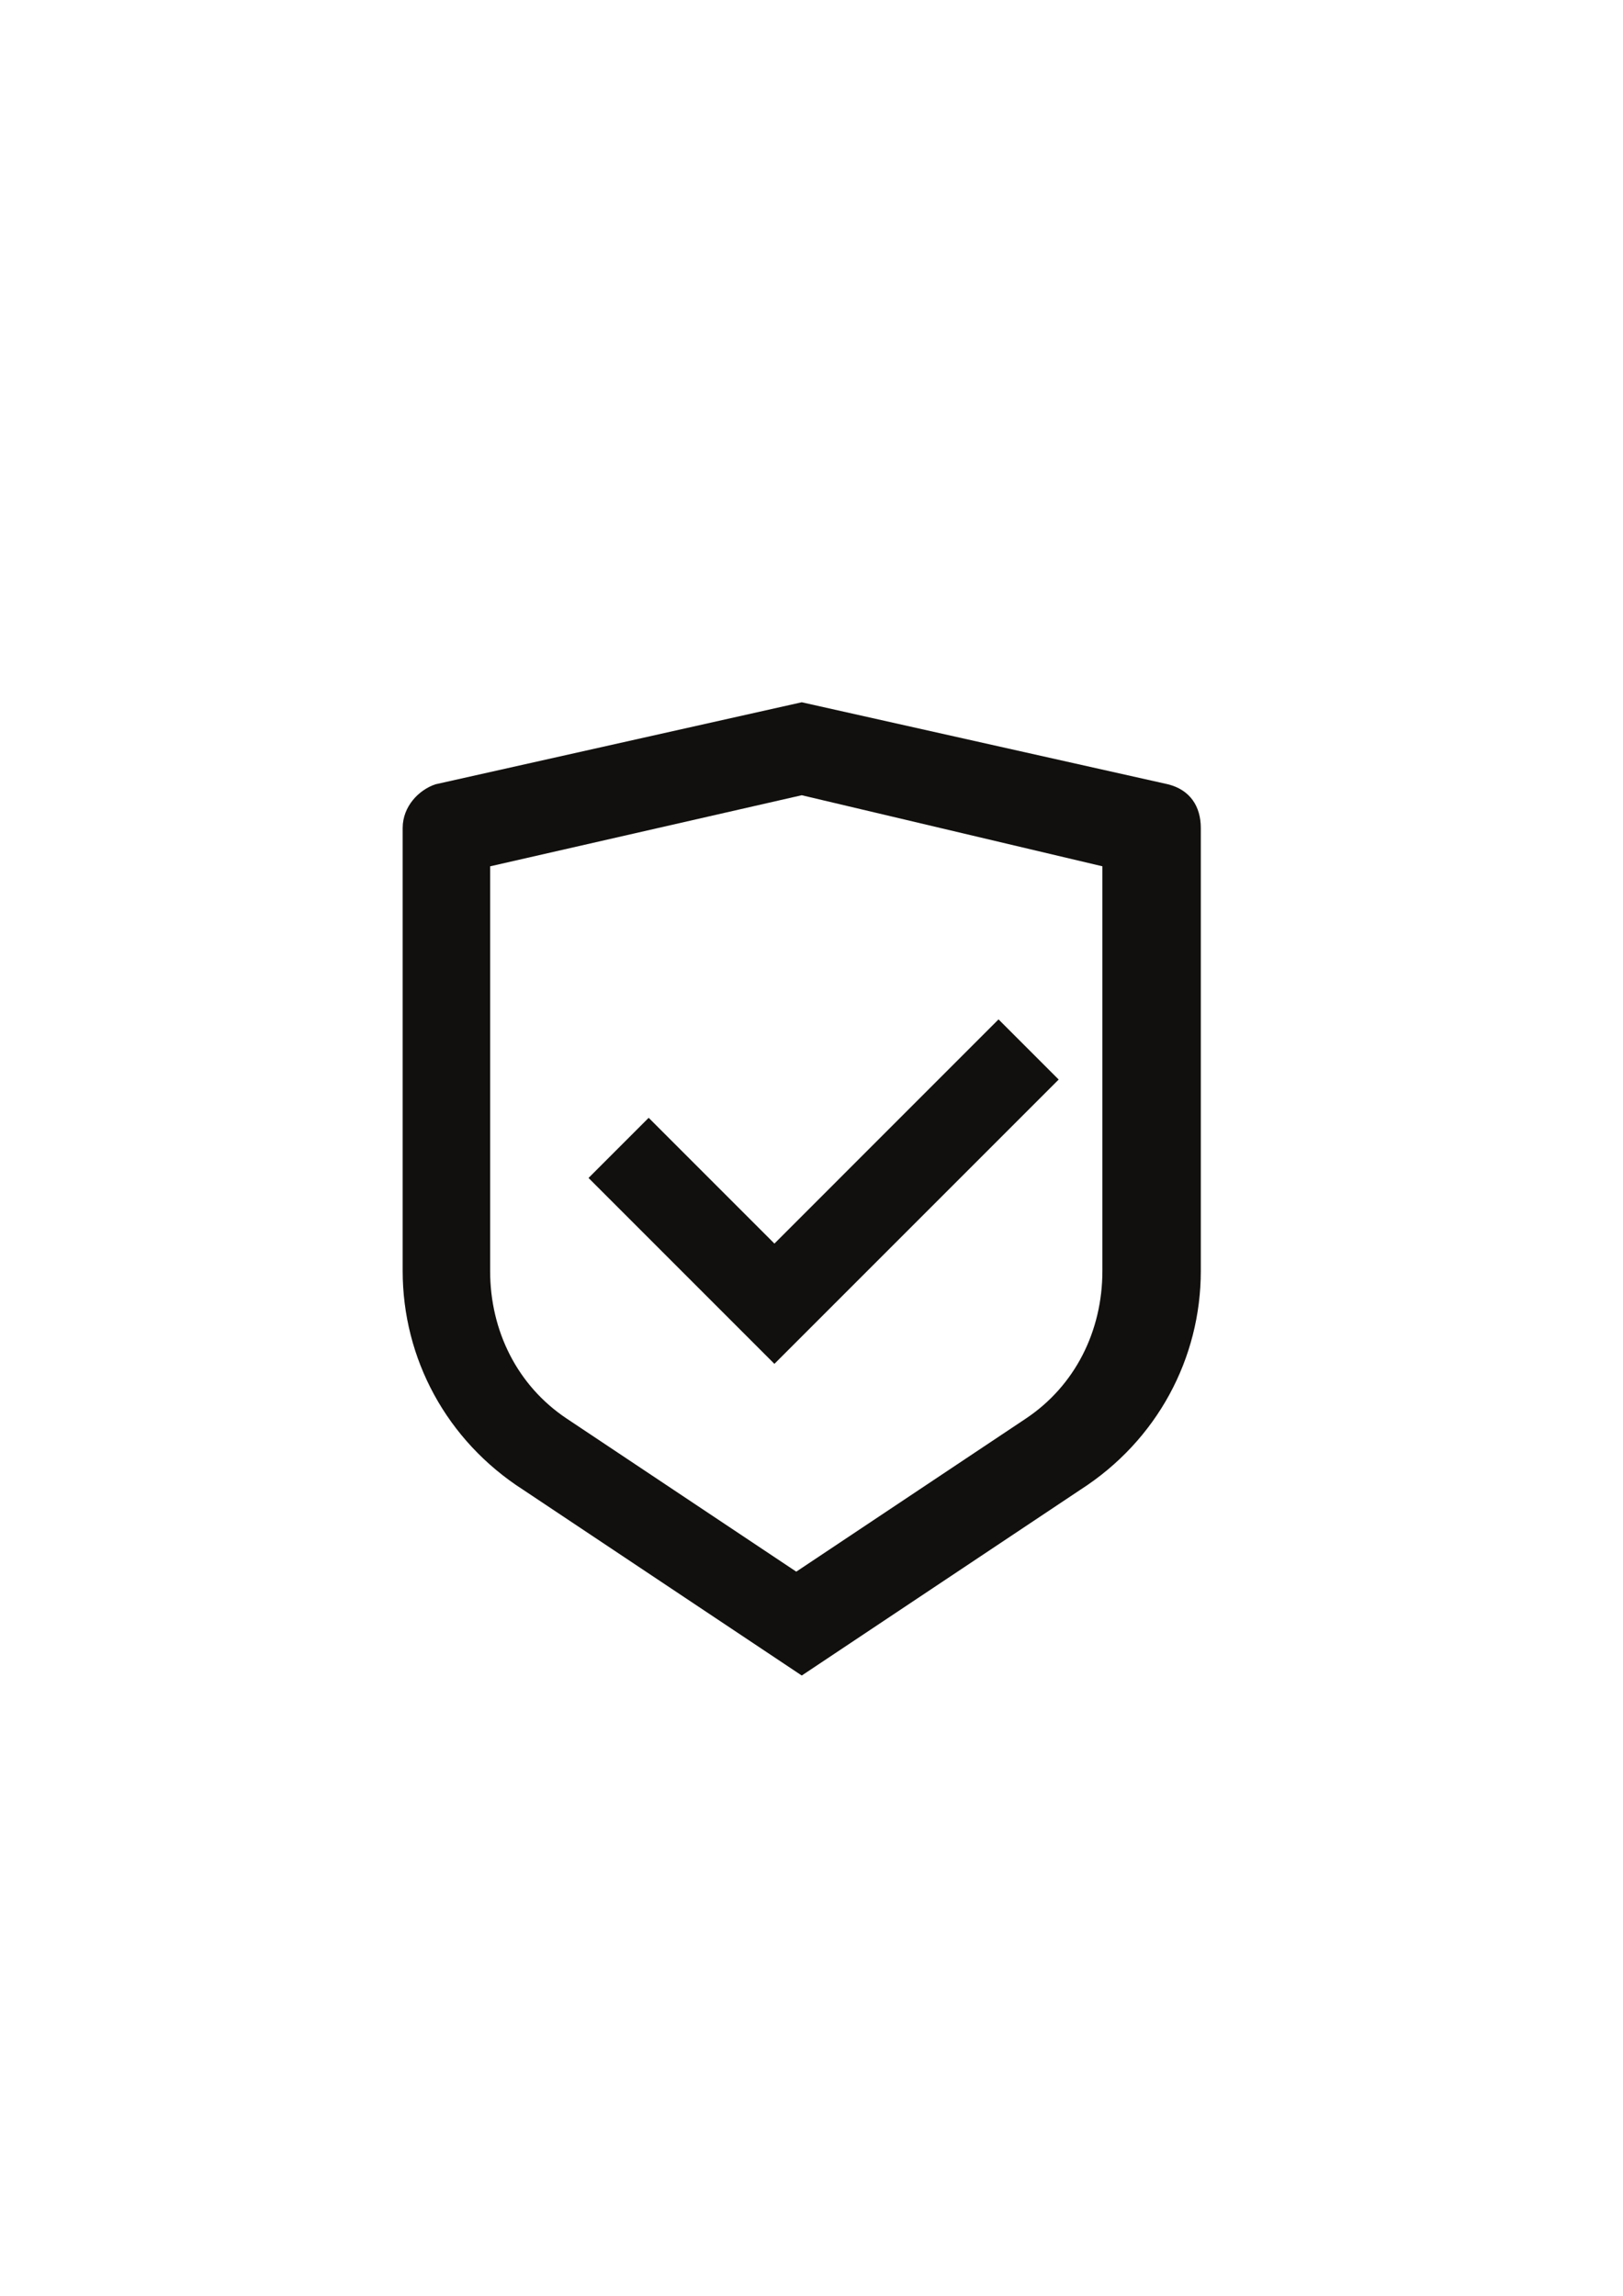 <?xml version="1.0" encoding="utf-8"?>
<!-- Generator: Adobe Illustrator 28.0.0, SVG Export Plug-In . SVG Version: 6.00 Build 0)  -->
<svg version="1.1" id="Слой_1" xmlns="http://www.w3.org/2000/svg" xmlns:xlink="http://www.w3.org/1999/xlink" x="0px" y="0px"
	 viewBox="0 0 595.28 841.89" style="enable-background:new 0 0 595.28 841.89;" xml:space="preserve">
<style type="text/css">
	.st0{fill:#12100E;}
</style>
<path class="st0" d="M294.06,257.53l134.34,30.08c8.02,2.01,12.03,8.02,12.03,16.04v162.41c0,32.08-16.04,62.16-44.11,80.2
	l-102.26,68.17L191.8,546.26c-28.07-18.05-44.11-48.12-44.11-80.2V303.65c0-8.02,6.02-14.04,12.03-16.04L294.06,257.53z
	 M294.06,291.62l-114.29,26.07v148.37c0,22.06,10.03,42.11,28.07,54.14l84.21,56.14l84.21-56.14
	c18.05-12.03,28.07-32.08,28.07-54.14V317.68L294.06,291.62L294.06,291.62z M366.24,373.82l22.06,22.06L284.03,500.14l-68.17-68.17
	l22.06-22.06l46.12,46.12L366.24,373.82L366.24,373.82z"/>
</svg>
